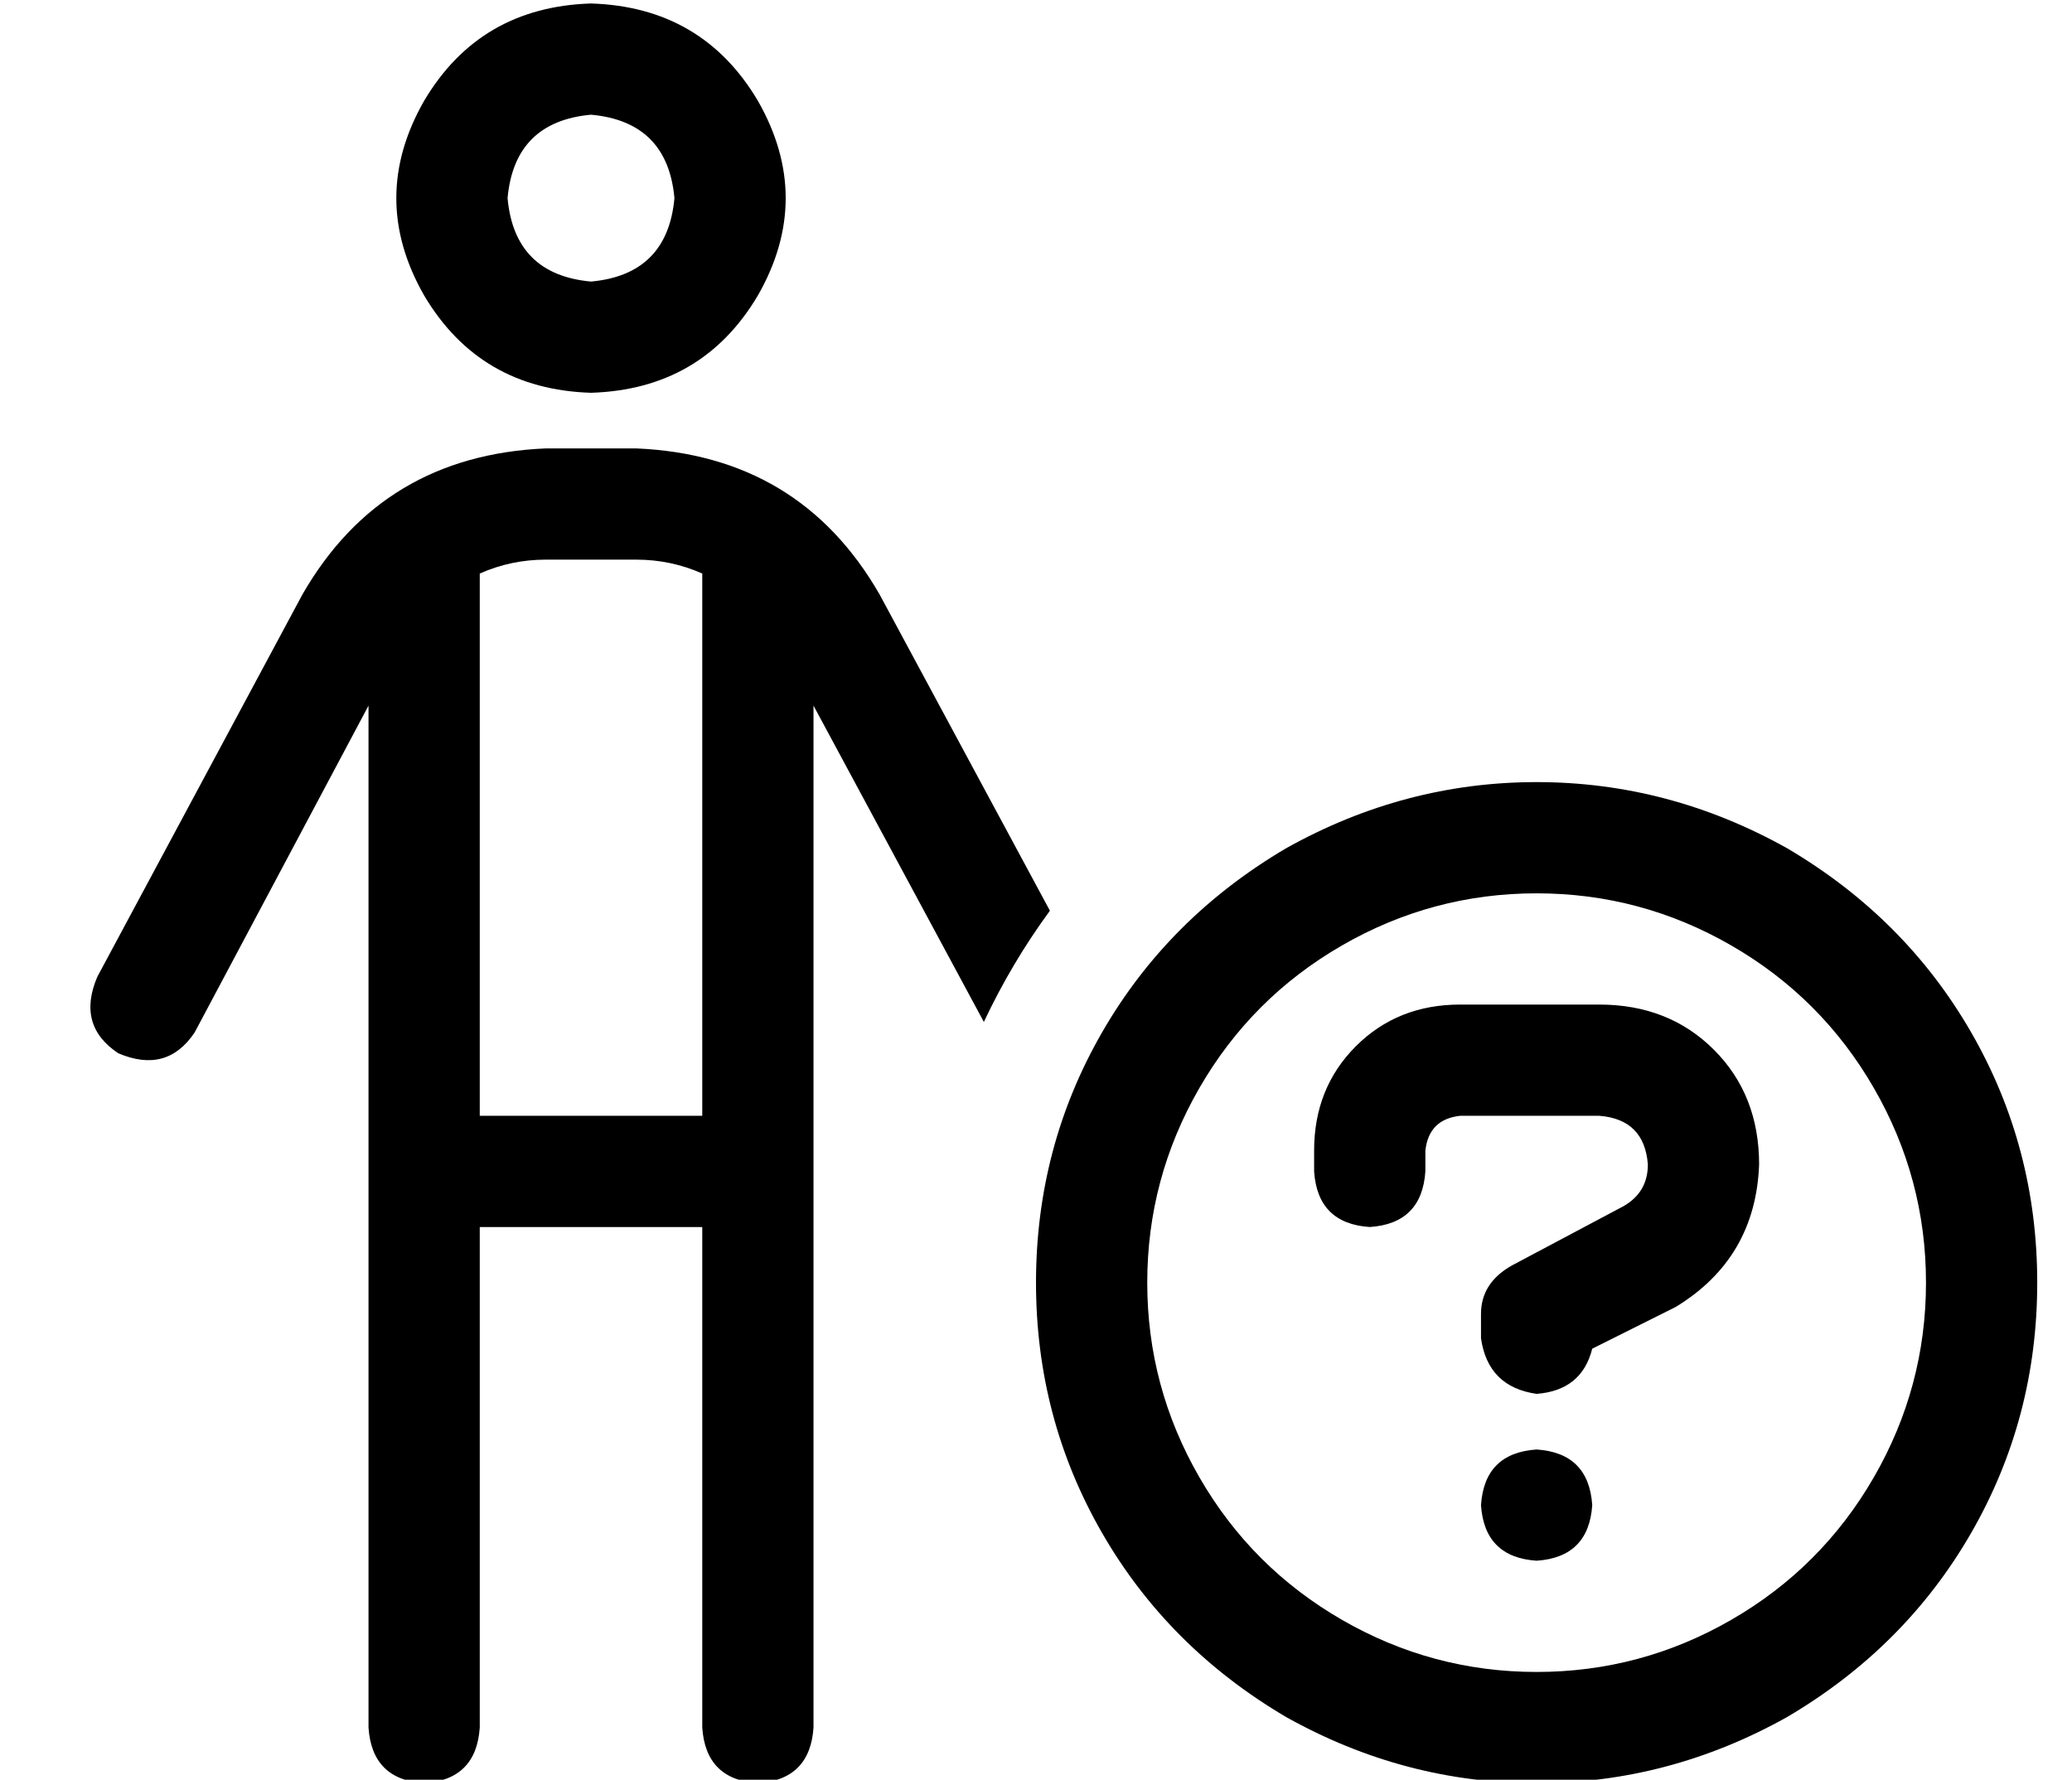 <?xml version="1.0" standalone="no"?>
<!DOCTYPE svg PUBLIC "-//W3C//DTD SVG 1.1//EN" "http://www.w3.org/Graphics/SVG/1.1/DTD/svg11.dtd" >
<svg xmlns="http://www.w3.org/2000/svg" xmlns:xlink="http://www.w3.org/1999/xlink" version="1.1" viewBox="-10 -40 596 512">
   <path fill="currentColor"
d="M160 41q22 -2 24 -24q-2 -22 -24 -24q-22 2 -24 24q2 22 24 24v0zM160 -39q32 1 48 28q16 28 0 56q-16 27 -48 28q-32 -1 -48 -28q-16 -28 0 -56q16 -27 48 -28v0zM128 125v156v-156v156h64v0v-156v0q-9 -4 -19 -4h-26v0q-10 0 -19 4v0zM128 313v144v-144v144
q-1 15 -16 16q-15 -1 -16 -16v-294v0l-50 94v0q-8 12 -22 6q-12 -8 -6 -22l59 -110v0q23 -40 70 -42h26v0q47 2 70 42l49 91v0q-11 15 -19 32l-49 -91v0v294v0q-1 15 -16 16q-15 -1 -16 -16v-144v0h-64v0zM544 329q0 -30 -15 -56v0v0q-15 -26 -41 -41t-56 -15t-56 15t-41 41
t-15 56t15 56t41 41t56 15t56 -15t41 -41t15 -56v0zM288 329q0 -39 19 -72v0v0q19 -33 53 -53q34 -19 72 -19t72 19q34 20 53 53t19 72t-19 72t-53 53q-34 19 -72 19t-72 -19q-34 -20 -53 -53t-19 -72v0zM432 377q15 1 16 16q-1 15 -16 16q-15 -1 -16 -16q1 -15 16 -16v0z
M368 291q0 -18 12 -30v0v0q12 -12 30 -12h40v0q20 0 33 13t13 33q-1 27 -24 41l-24 12v0q-3 12 -16 13q-14 -2 -16 -16v-7v0q0 -9 9 -14l32 -17v0q7 -4 7 -12q-1 -13 -14 -14h-40v0q-9 1 -10 10v6v0q-1 15 -16 16q-15 -1 -16 -16v-6v0z" />
</svg>
